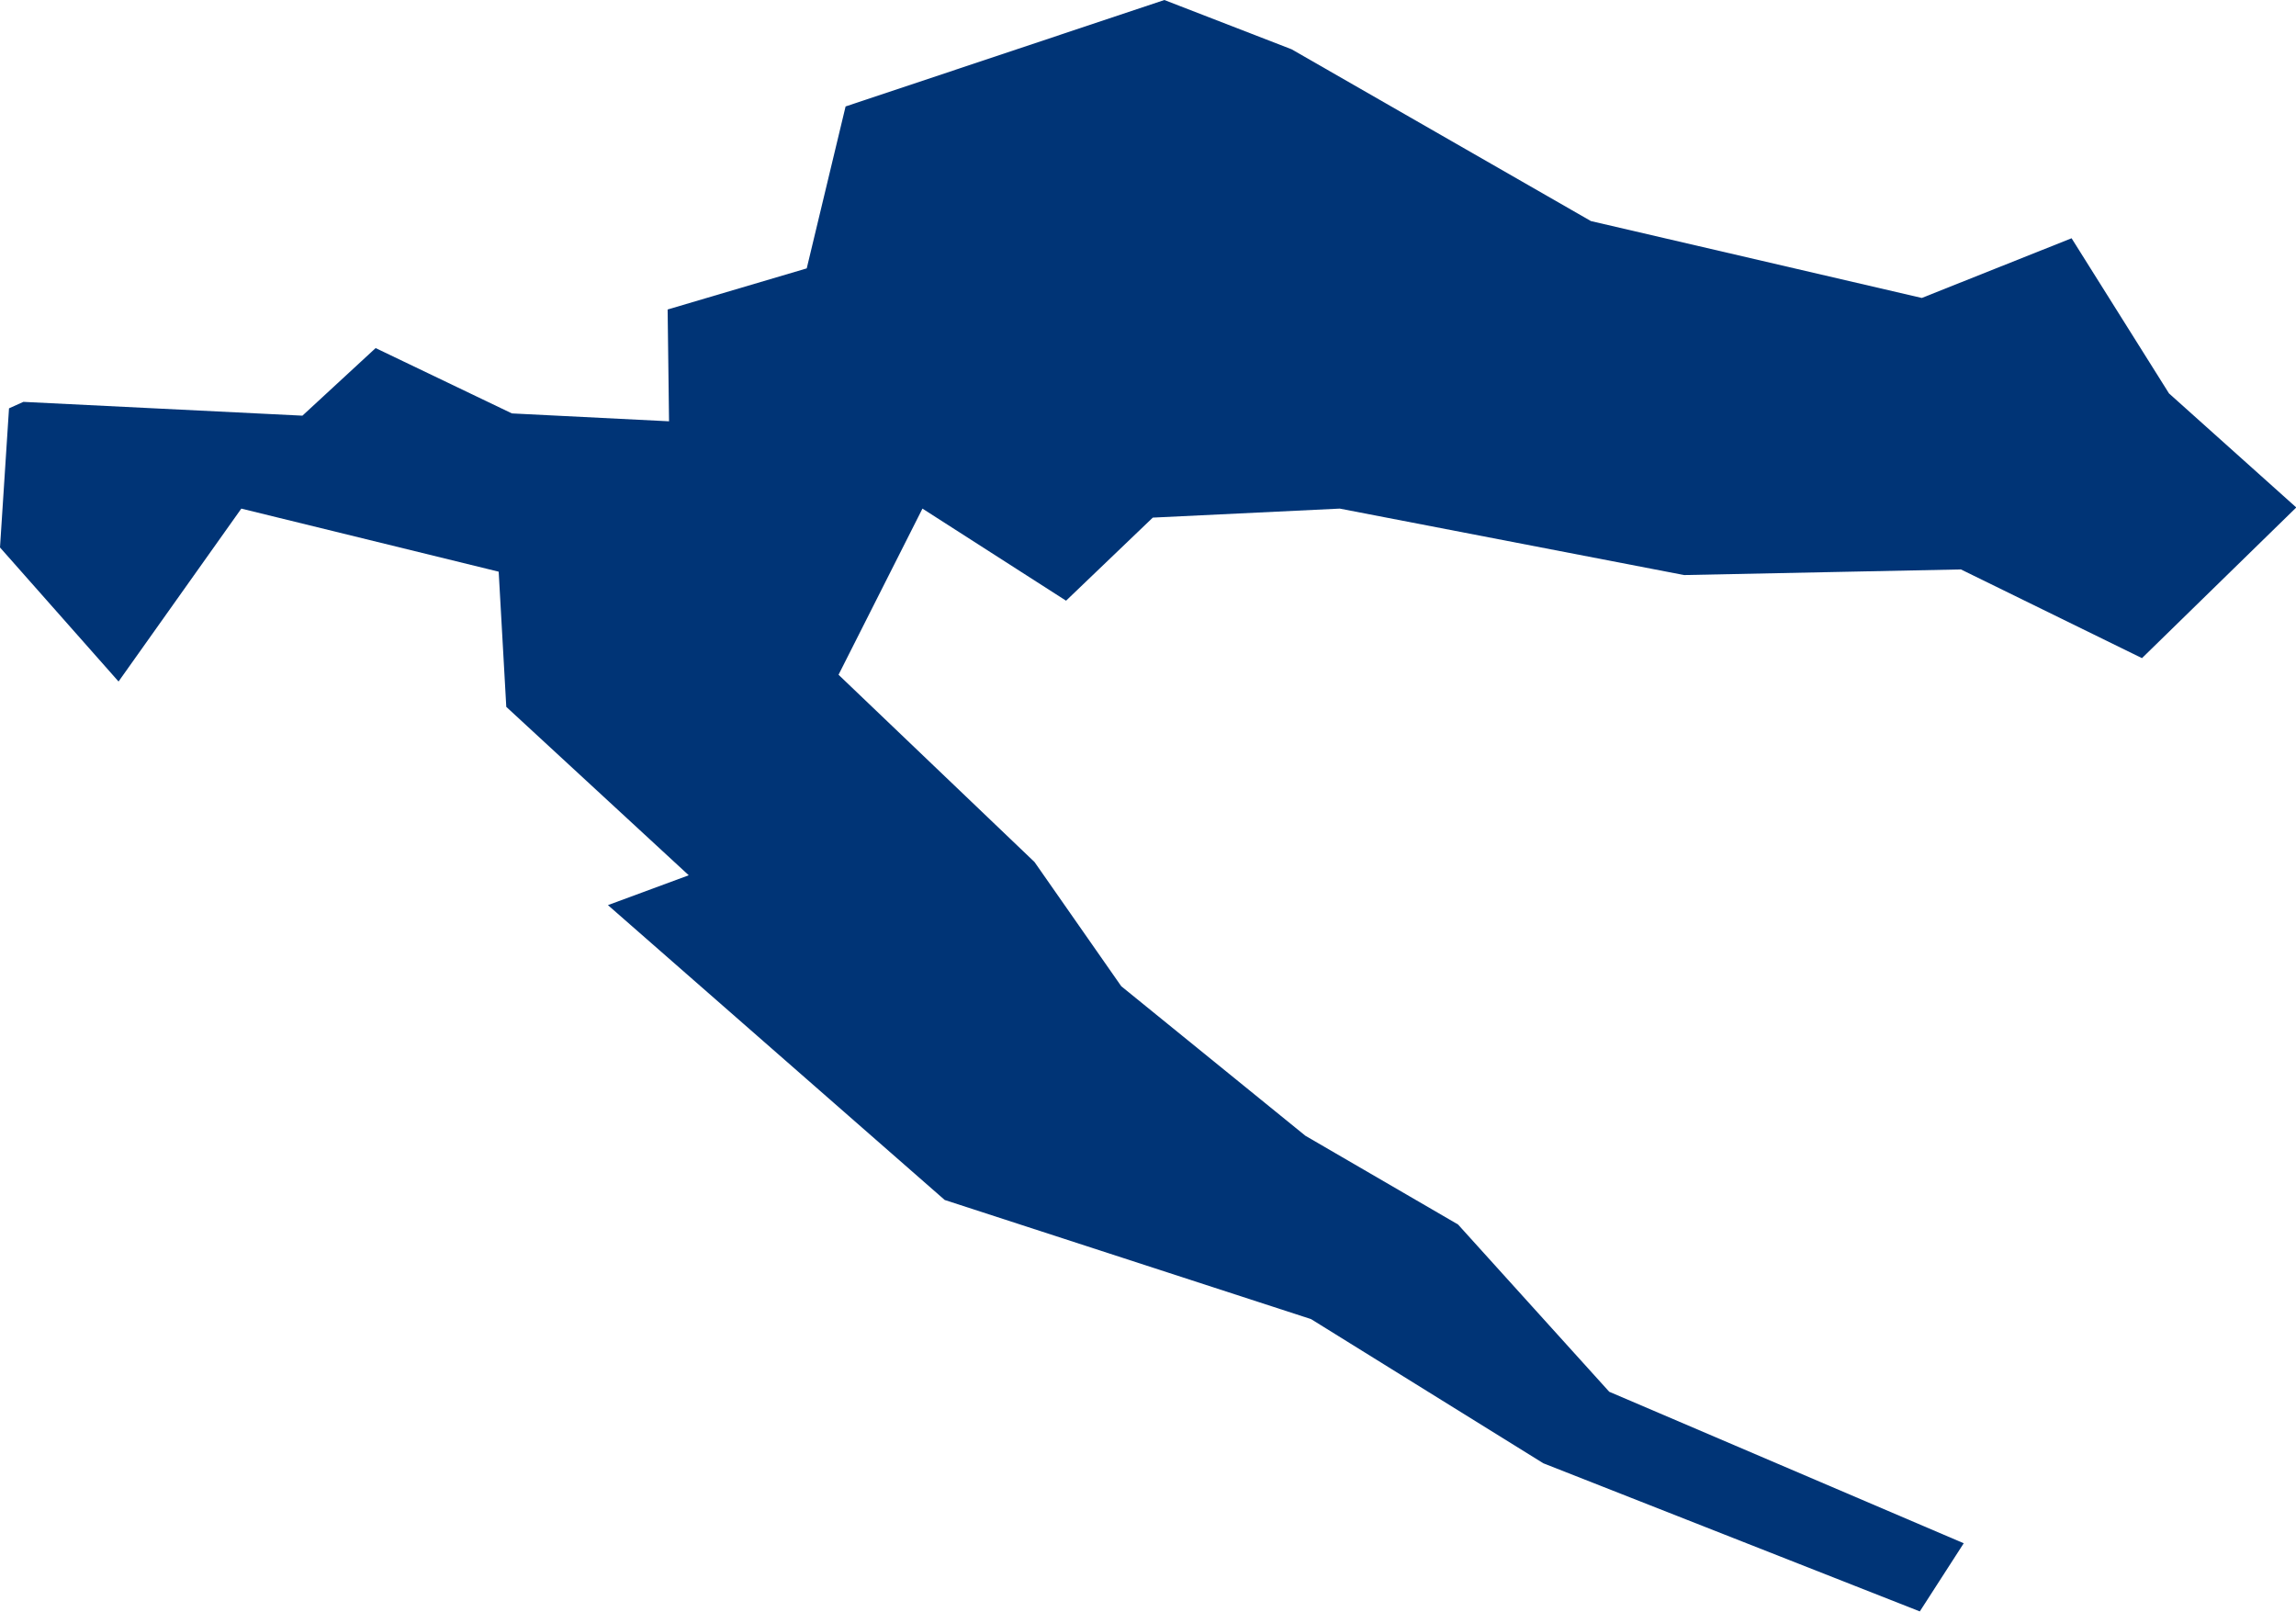 <?xml version="1.0" encoding="UTF-8" standalone="no"?>
<svg
   xmlns:dc="http://purl.org/dc/elements/1.1/"
   xmlns:cc="http://creativecommons.org/ns#"
   xmlns:rdf="http://www.w3.org/1999/02/22-rdf-syntax-ns#"
   xmlns:svg="http://www.w3.org/2000/svg"
   xmlns="http://www.w3.org/2000/svg"
   xmlns:sodipodi="http://sodipodi.sourceforge.net/DTD/sodipodi-0.dtd"
   xmlns:inkscape="http://www.inkscape.org/namespaces/inkscape"
   id="svg2"
   version="1.1"
   inkscape:version="0.91 r13725"
   sodipodi:docname="HRV.svg"
   width="8.154"
   height="5.723">
  <defs
     id="defs8" />
  <sodipodi:namedview
     pagecolor="#ffffff"
     bordercolor="#666666"
     borderopacity="1"
     objecttolerance="10"
     gridtolerance="10"
     guidetolerance="10"
     inkscape:pageopacity="0"
     inkscape:pageshadow="2"
     inkscape:window-width="640"
     inkscape:window-height="480"
     id="namedview6"
     showgrid="false"
     inkscape:zoom="2.36"
     inkscape:cx="-97.423254"
     inkscape:cy="17.584012"
     inkscape:window-x="0"
     inkscape:window-y="0"
     inkscape:window-maximized="0"
     inkscape:current-layer="svg2" />
  <path
     d="m 7.357,0.846 0.346,0.551 0.452,0.405 -0.548,0.535 -0.643,-0.315 -0.983,0.02 -1.223,-0.236 -0.664,0.032 -0.308,0.295 -0.51,-0.327 -0.298,0.59 0.696,0.665 0.308,0.441 0.654,0.531 0.542,0.315 0.537,0.594 1.259,0.538 -0.156,0.242 -1.337,-0.526 -0.825,-0.512 -1.301,-0.423 -1.196,-1.047 0.287,-0.106 -0.648,-0.598 -0.027,-0.48 -0.914,-0.224 -0.436,0.614 L 5.9003717e-6,1.944 0.032,1.45 l 0.051,-0.023 0.991,0.049 0.26,-0.24 0.484,0.232 0.558,0.028 -0.005,-0.397 0.494,-0.146 0.138,-0.575 1.132,-0.378 0.452,0.175 1.063,0.61 1.175,0.273 0.532,-0.212 z"
     style="fill:#003476"
     id="path4"
     inkscape:connector-curvature="0" />
</svg>

